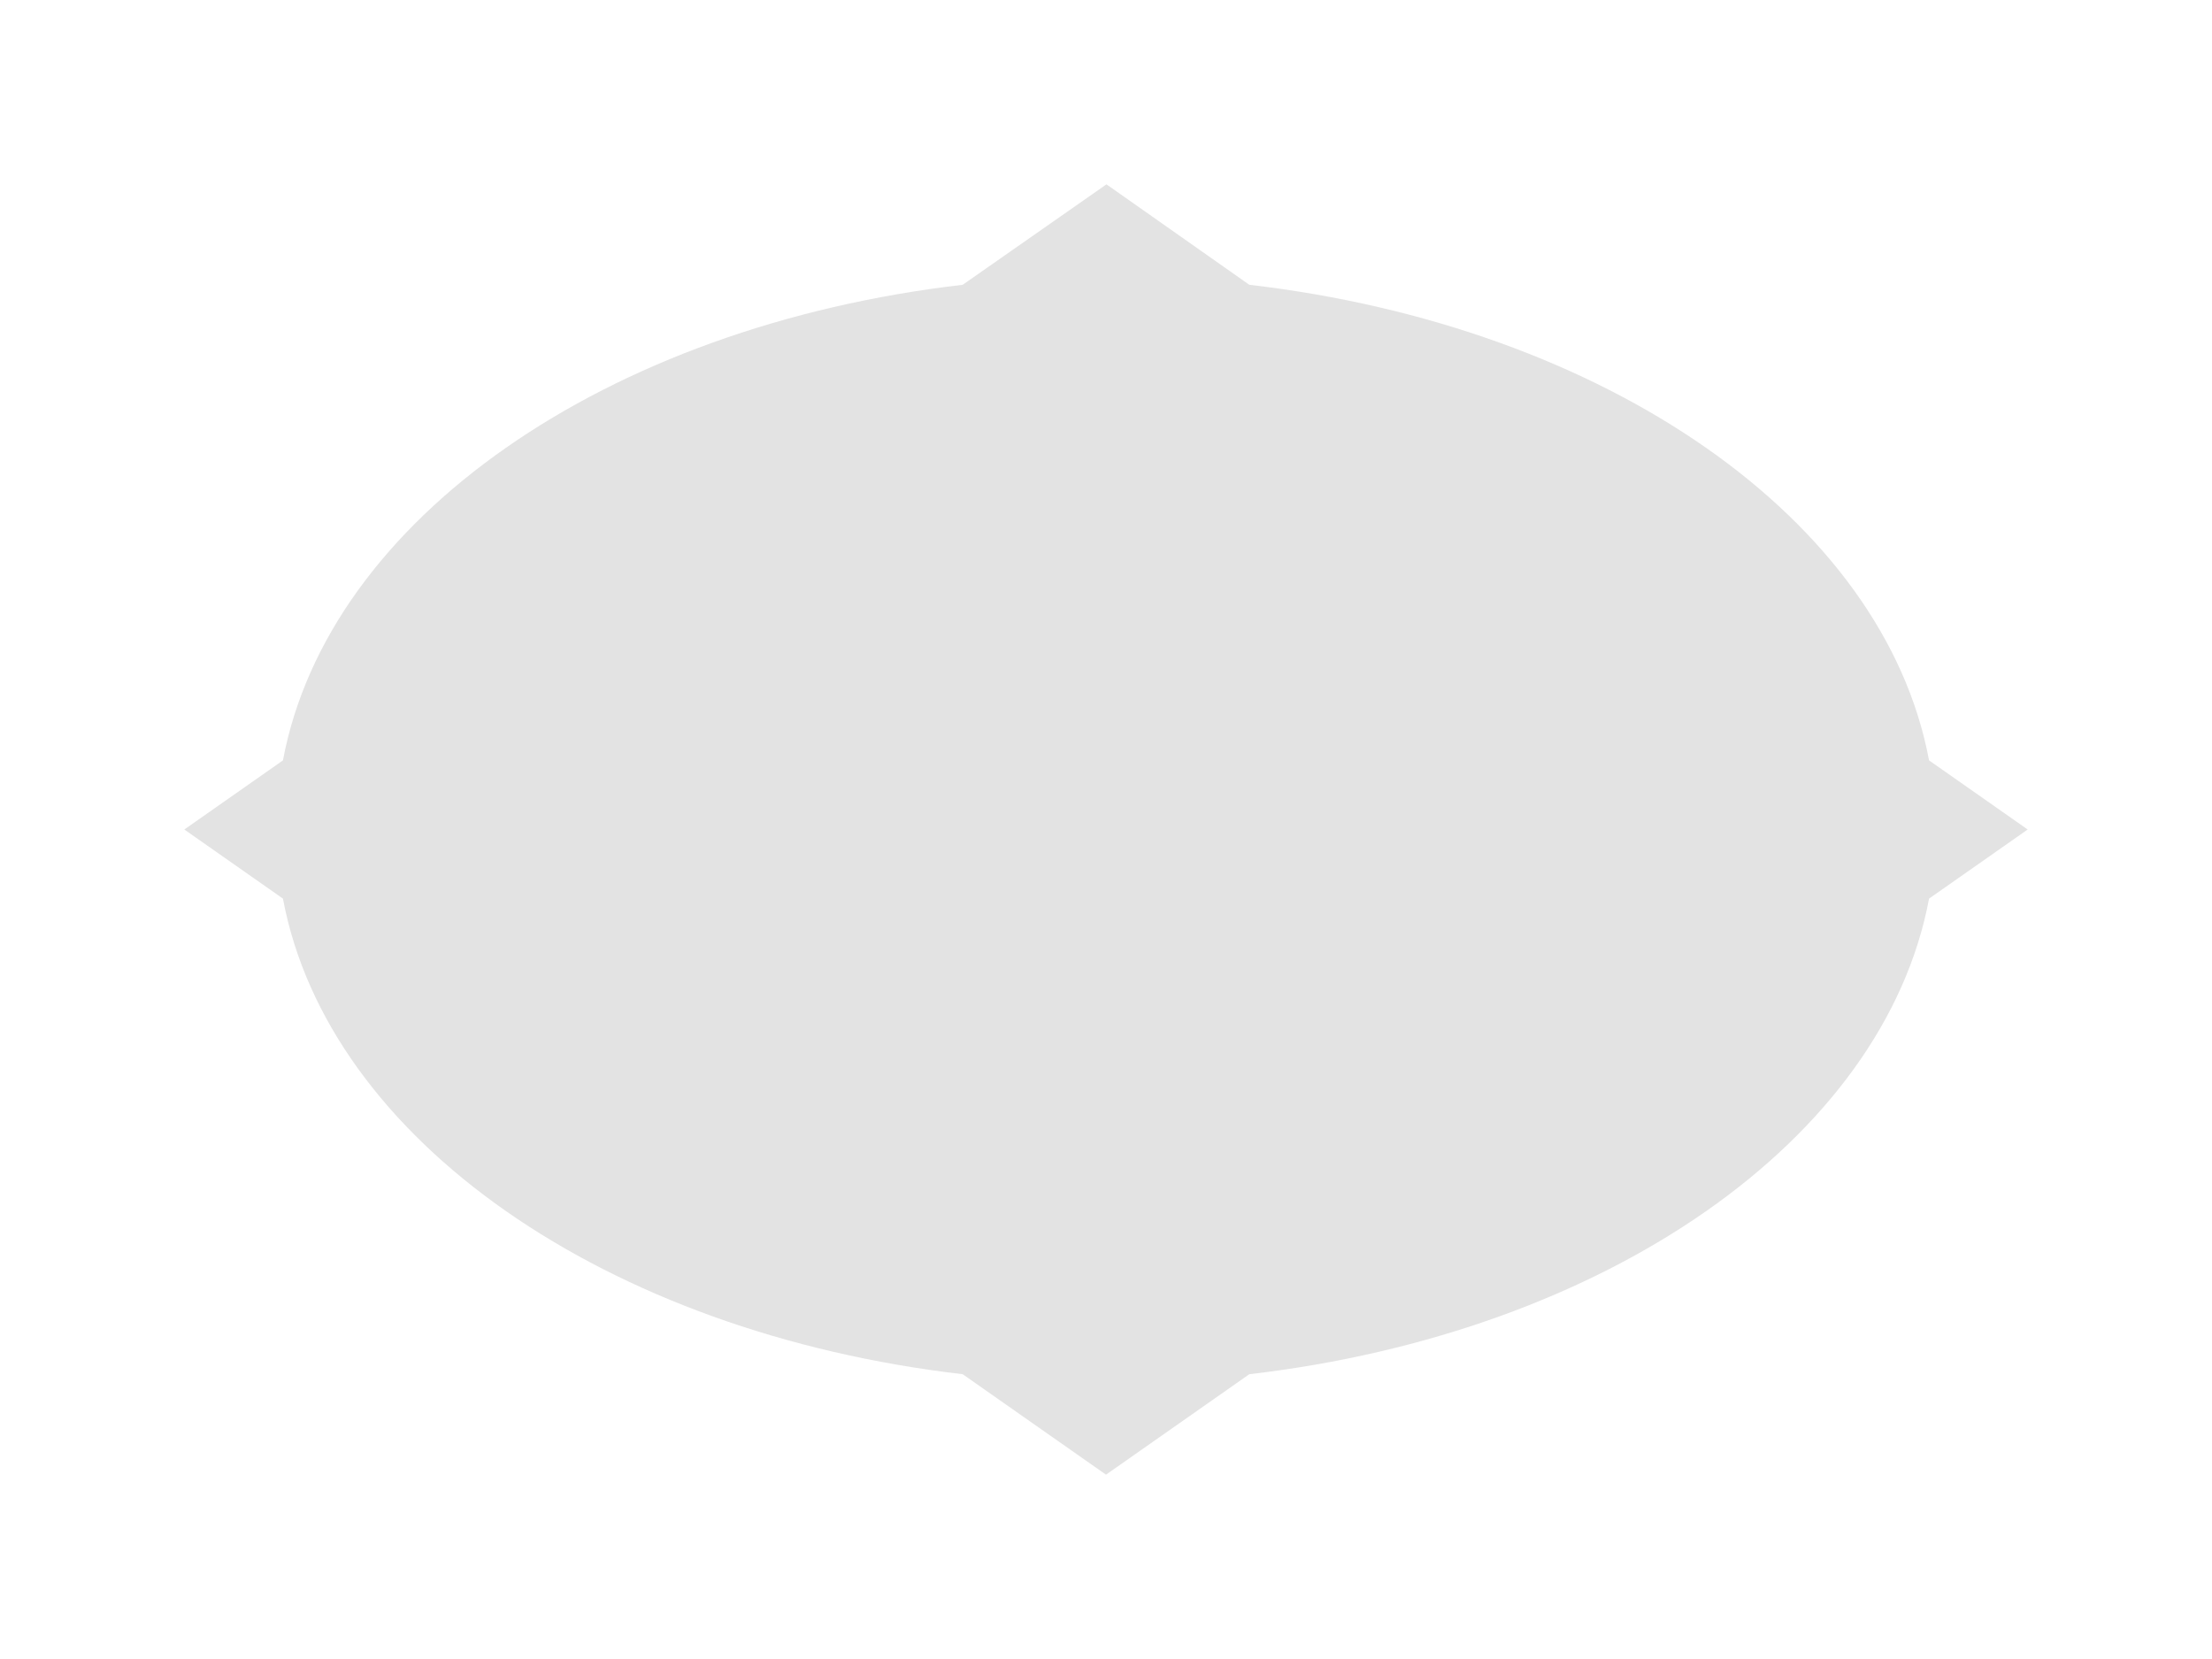 ﻿<svg xmlns='http://www.w3.org/2000/svg' viewBox='0 0 480 360'><path fill='#E3E3E3' stroke-linecap='round' stroke-linejoin='round' stroke-width='10' d='m418.6 195 21.4-15-21.4-15c-9.8-52.3-70.1-94.2-147.5-103.2l-31-21.8-31.2 21.8c-77.4 9-137.7 50.9-147.5 103.2L40 180l21.4 15c9.8 52.3 70.2 94.2 147.5 103.2L240 320l31.1-21.8c77.4-9 137.7-50.9 147.5-103.2Z'></path></svg>